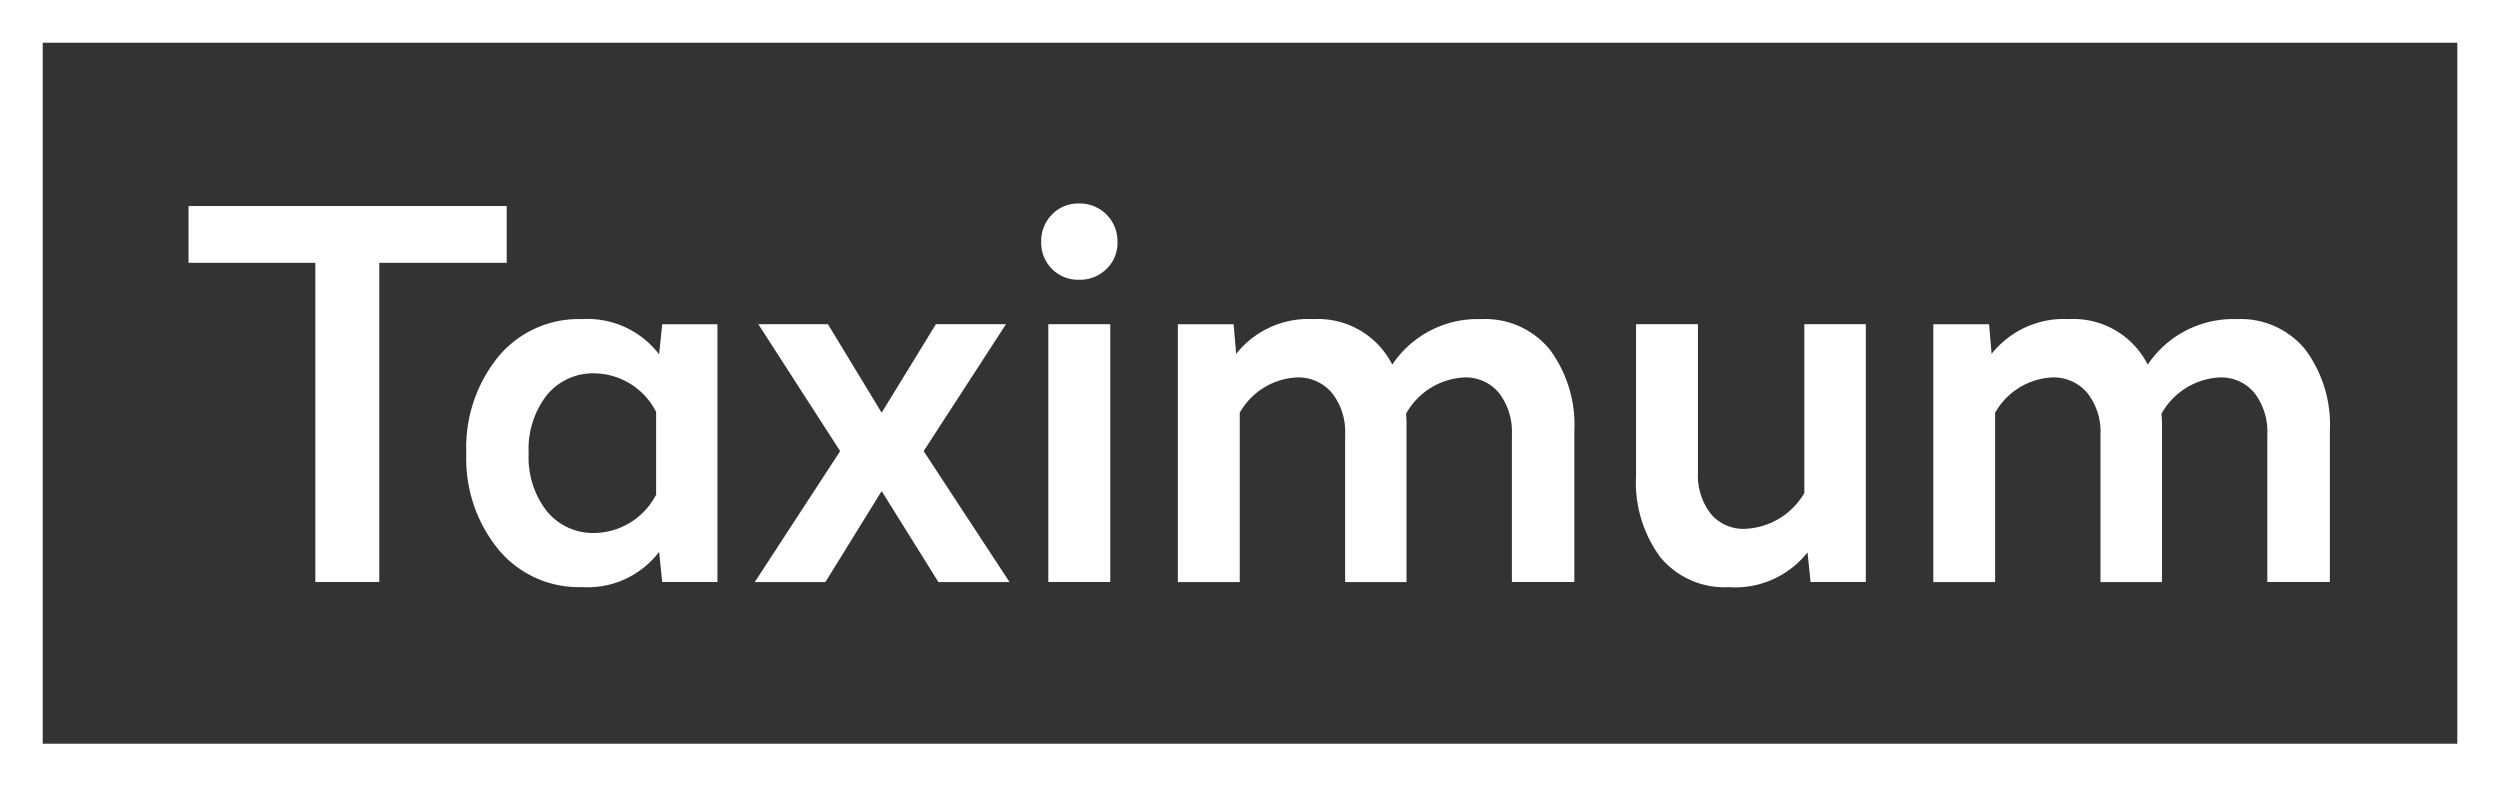 <svg id="taximum-log" xmlns="http://www.w3.org/2000/svg" width="127.157" height="40" viewBox="0 0 127.157 40">
  <rect x="0" y="0" width="127.157" height="40" fill="#333333" stroke="none"/>
  <g id="Group_7" data-name="Group 7" transform="translate(9.59 10.35)">
    <path id="Path_41" data-name="Path 41" d="M38.262,24.13v2.888h-6.48V43.253H28.53V27.018H22.08V24.13Z" transform="translate(-22.08 -24)" fill="#fff"/>
    <path id="Path_42" data-name="Path 42" d="M60.486,37.37a4.587,4.587,0,0,1,3.931,1.794l.156-1.533h2.81V50.742h-2.81l-.156-1.533A4.571,4.571,0,0,1,60.486,51a5.3,5.3,0,0,1-4.252-1.924,7.312,7.312,0,0,1-1.624-4.89,7.315,7.315,0,0,1,1.624-4.9A5.307,5.307,0,0,1,60.486,37.37Zm.678,2.758a3.038,3.038,0,0,0-2.458,1.107,4.453,4.453,0,0,0-.925,2.953,4.453,4.453,0,0,0,.925,2.953,3.038,3.038,0,0,0,2.458,1.107,3.592,3.592,0,0,0,3.1-1.95V42.087A3.585,3.585,0,0,0,61.164,40.128Z" transform="translate(-40.482 -31.489)" fill="#fff"/>
    <path id="Path_43" data-name="Path 43" d="M101.167,37.97l-4.187,6.454,4.369,6.662H97.732l-2.888-4.63-2.862,4.63H88.39l4.343-6.662L88.572,37.97h3.54l2.732,4.5,2.758-4.5h3.566Z" transform="translate(-59.591 -31.829)" fill="#fff"/>
    <path id="Path_44" data-name="Path 44" d="M122.487,24.39a1.849,1.849,0,0,1,1.381-.56,1.914,1.914,0,0,1,1.95,1.954,1.833,1.833,0,0,1-.56,1.377,1.913,1.913,0,0,1-1.39.547,1.871,1.871,0,0,1-1.928-1.924A1.916,1.916,0,0,1,122.487,24.39Zm2.966,5.581V43.083H122.3V29.971Z" transform="translate(-78.57 -23.83)" fill="#fff"/>
    <path id="Path_45" data-name="Path 45" d="M153.367,37.37a4.242,4.242,0,0,1,3.488,1.546,6.414,6.414,0,0,1,1.251,4.152v7.674H154.93V43.251a3.235,3.235,0,0,0-.651-2.119,2.2,2.2,0,0,0-1.794-.795,3.6,3.6,0,0,0-2.94,1.846,5.189,5.189,0,0,1,.026.6v7.961h-3.123V43.251a3.192,3.192,0,0,0-.665-2.119,2.233,2.233,0,0,0-1.807-.795,3.536,3.536,0,0,0-2.888,1.794v8.612H137.94V37.631h2.836l.13,1.507a4.684,4.684,0,0,1,3.93-1.768,4.232,4.232,0,0,1,4.009,2.315A5.226,5.226,0,0,1,153.367,37.37Z" transform="translate(-87.621 -31.489)" fill="#fff"/>
    <path id="Path_46" data-name="Path 46" d="M203.287,37.97V51.082h-2.81l-.156-1.507a4.684,4.684,0,0,1-4.009,1.768,4.229,4.229,0,0,1-3.474-1.52A6.4,6.4,0,0,1,191.6,45.67v-7.7h3.149v7.544a3.183,3.183,0,0,0,.638,2.08,2.144,2.144,0,0,0,1.755.782,3.66,3.66,0,0,0,3.018-1.82V37.97Z" transform="translate(-117.976 -31.829)" fill="#fff"/>
    <path id="Path_47" data-name="Path 47" d="M241.841,37.37a4.242,4.242,0,0,1,3.488,1.546,6.414,6.414,0,0,1,1.251,4.152v7.674H243.4V43.251a3.235,3.235,0,0,0-.651-2.119,2.2,2.2,0,0,0-1.794-.795,3.6,3.6,0,0,0-2.94,1.846,5.184,5.184,0,0,1,.026.6v7.961h-3.127V43.251a3.192,3.192,0,0,0-.665-2.119,2.233,2.233,0,0,0-1.807-.795,3.536,3.536,0,0,0-2.888,1.794v8.612H226.41V37.631h2.836l.13,1.507a4.684,4.684,0,0,1,3.931-1.768,4.232,4.232,0,0,1,4.009,2.315A5.238,5.238,0,0,1,241.841,37.37Z" transform="translate(-137.667 -31.489)" fill="#fff"/>
  </g>
  <path id="Path_48" data-name="Path 48" d="M127.157,40H0V0H127.157ZM2.172,37.828H124.986V2.172H2.172Z" fill="#fff"/>
</svg>
